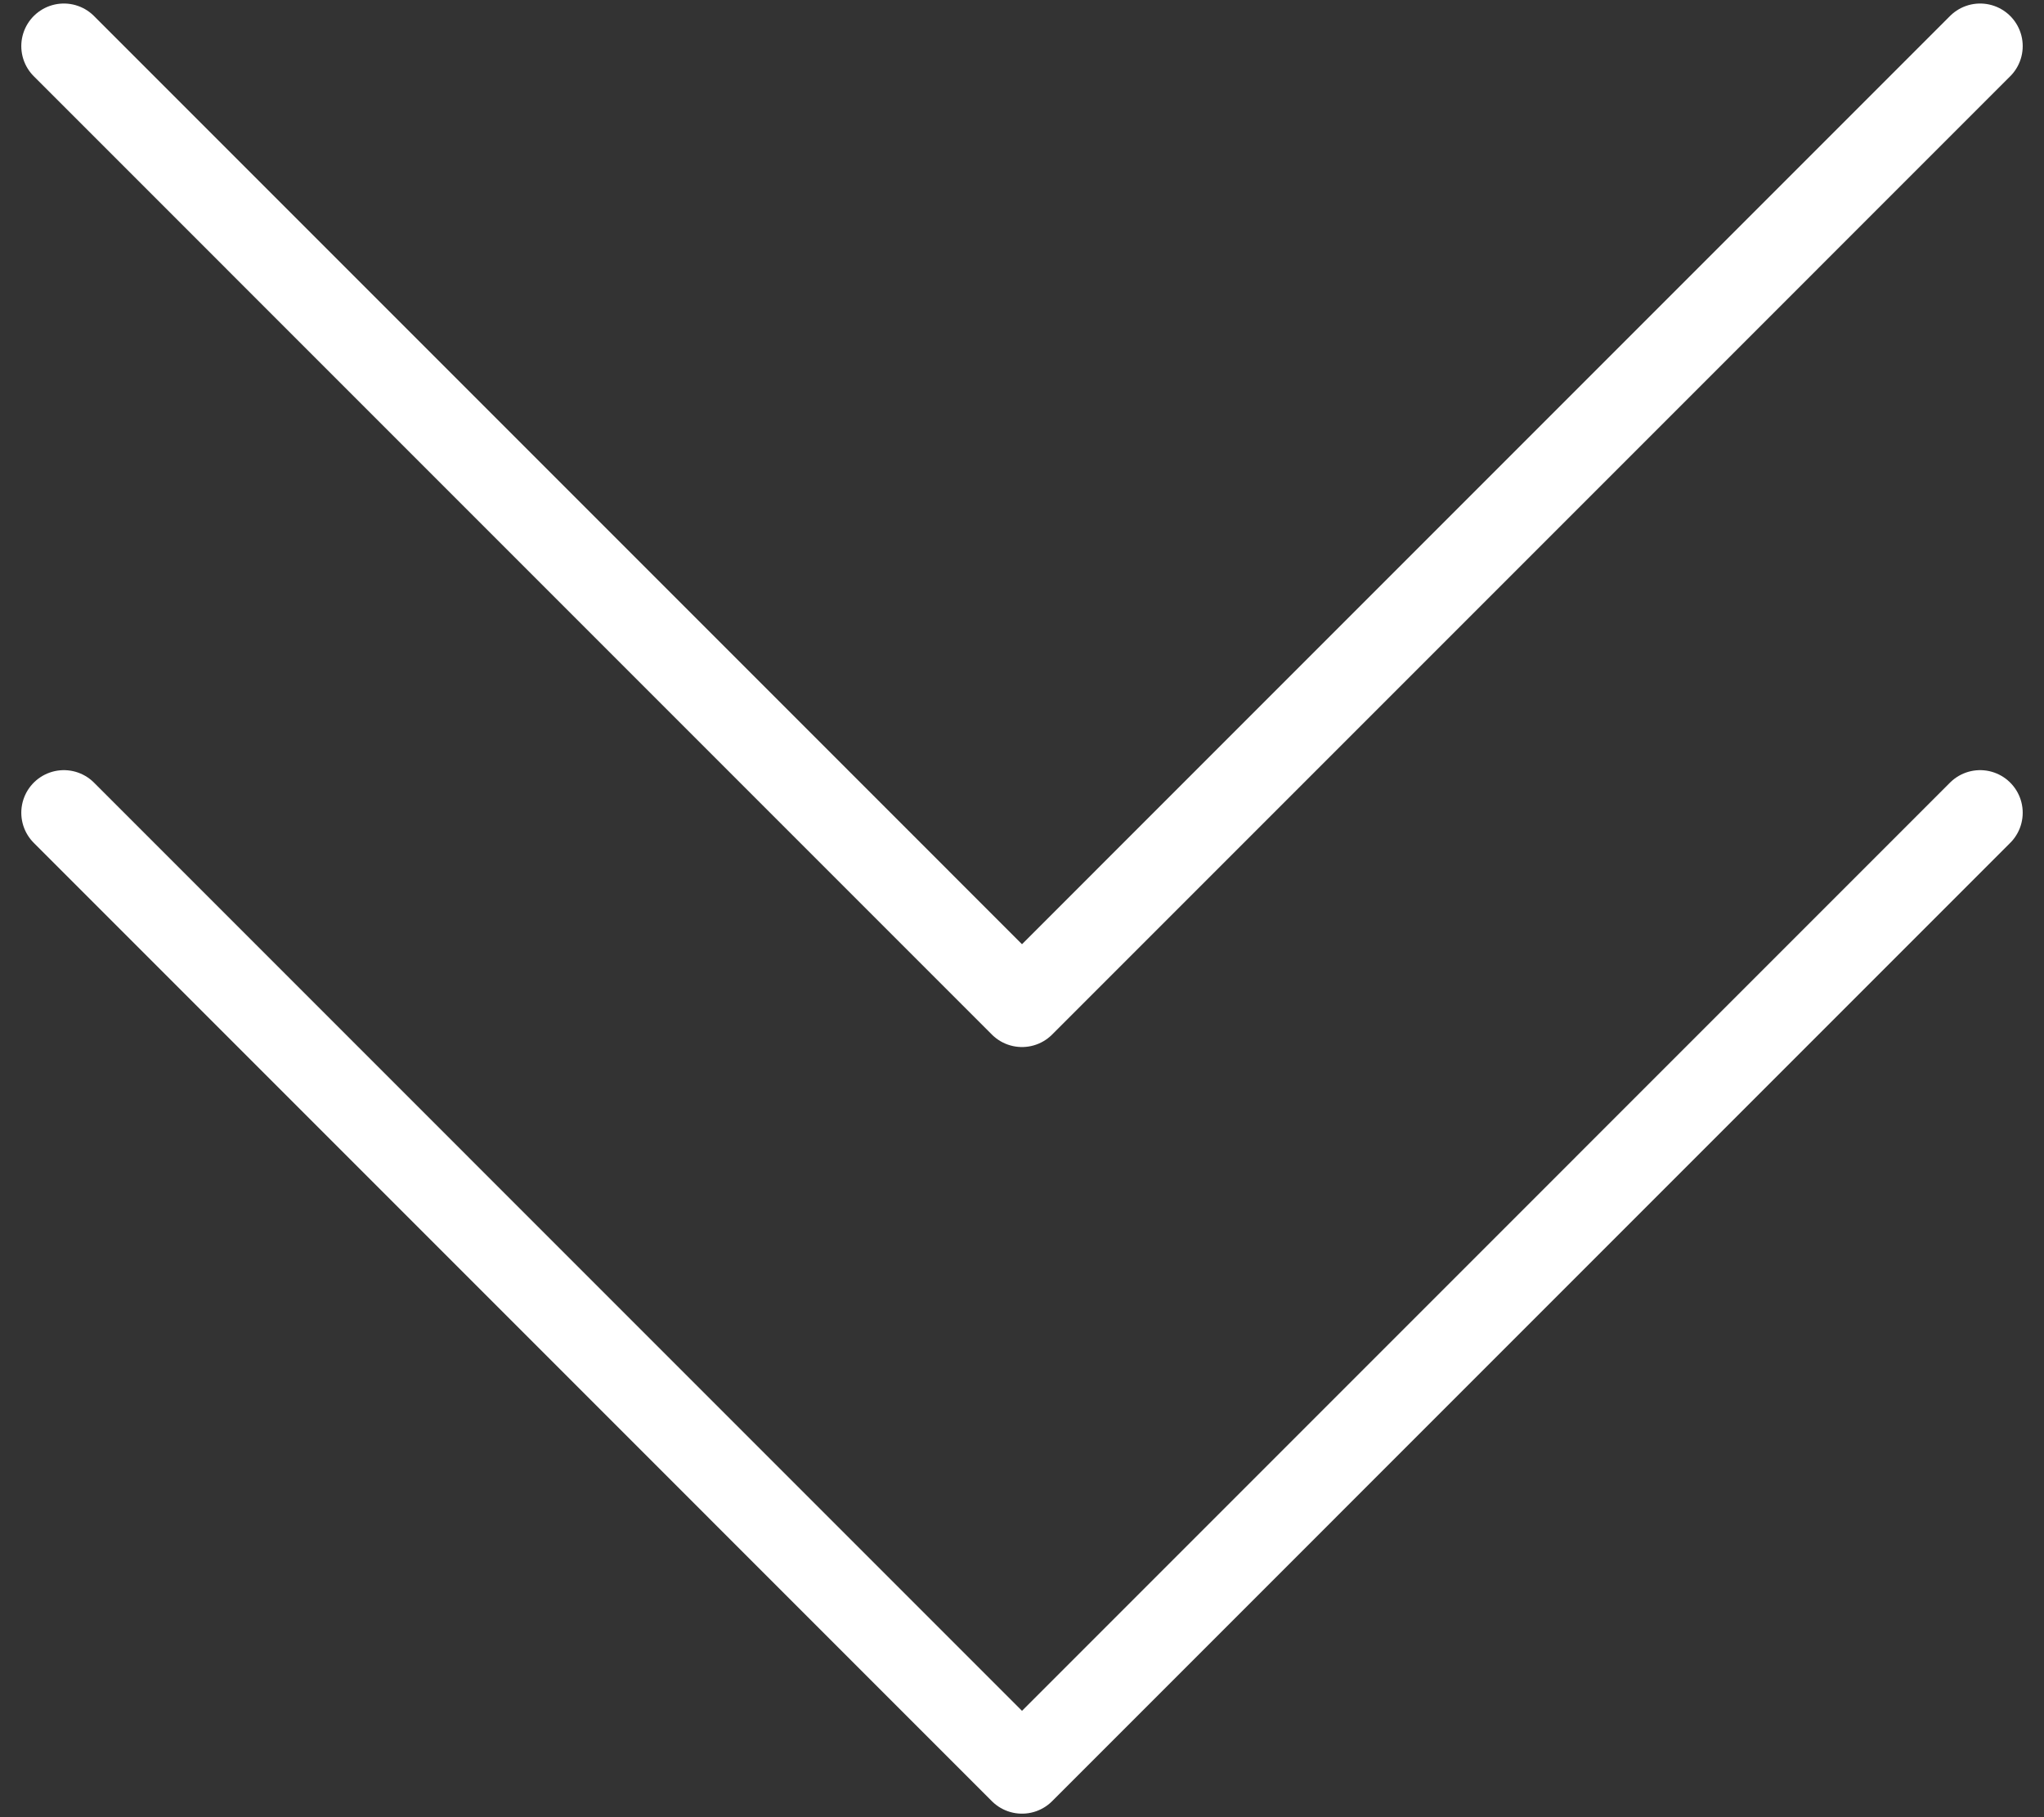 <svg width="36" height="32" viewBox="0 0 36 32" fill="none" xmlns="http://www.w3.org/2000/svg">
<rect x="0" y="0" width="36" height="32" fill="#333333" stroke="none"/>
<path d="M1.125 0.812L18 17.688L34.875 0.812M1.125 14.312L18 31.188L34.875 14.312" stroke="white" stroke-width="1.5" stroke-linecap="round" stroke-linejoin="round"/>
</svg>
